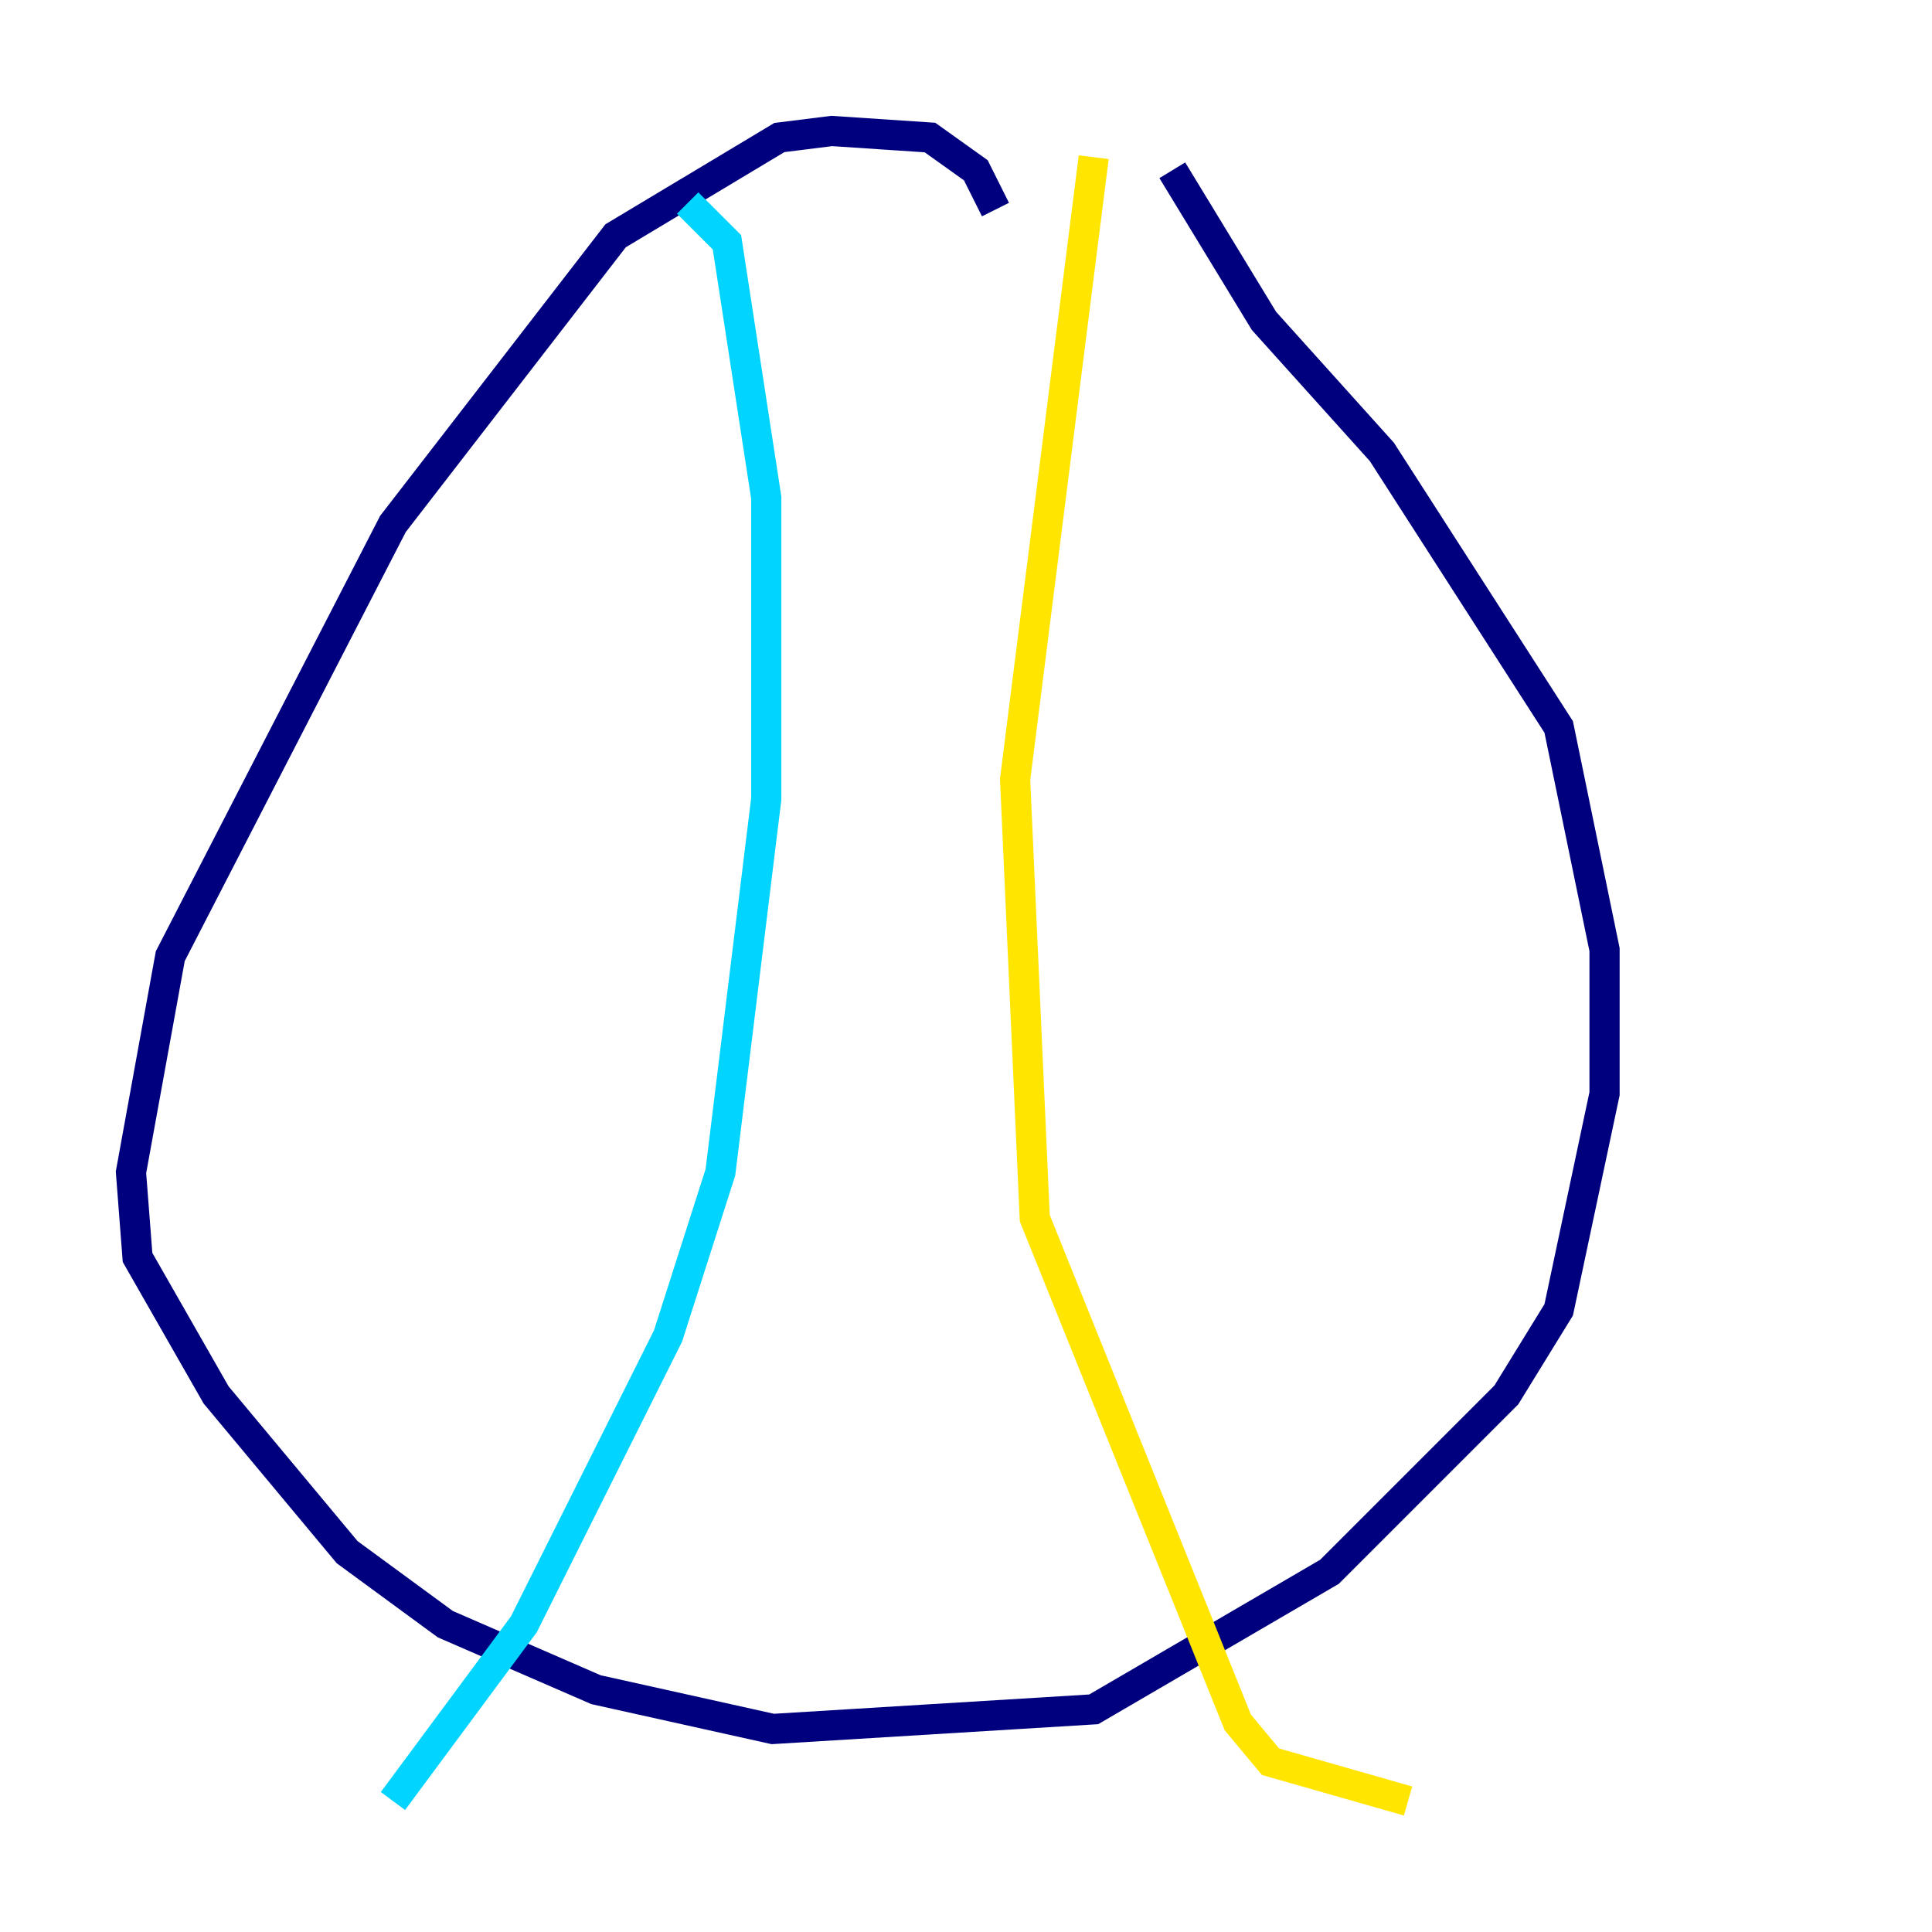<?xml version="1.0" encoding="utf-8" ?>
<svg baseProfile="tiny" height="128" version="1.2" viewBox="0,0,128,128" width="128" xmlns="http://www.w3.org/2000/svg" xmlns:ev="http://www.w3.org/2001/xml-events" xmlns:xlink="http://www.w3.org/1999/xlink"><defs /><polyline fill="none" points="65.953,13.885 64.651,11.281 61.614,9.112 55.105,8.678 51.634,9.112 40.786,15.62 26.034,34.712 11.281,63.349 8.678,77.668 9.112,83.308 14.319,92.42 22.997,102.834 29.505,107.607 39.485,111.946 51.2,114.549 72.461,113.248 88.081,104.136 99.797,92.42 103.268,86.78 106.305,72.461 106.305,62.915 103.268,48.163 91.552,29.939 83.742,21.261 77.668,11.281" stroke="#00007f" stroke-width="2" /><polyline fill="none" points="45.559,13.451 48.163,16.054 50.766,32.976 50.766,52.936 47.729,77.668 44.258,88.515 34.712,107.607 26.034,119.322" stroke="#00d4ff" stroke-width="2" /><polyline fill="none" points="72.461,10.414 67.254,51.634 68.556,80.705 82.007,114.115 84.176,116.719 93.288,119.322" stroke="#ffe500" stroke-width="2" /><polyline fill="none" points="38.617,46.861 38.617,46.861" stroke="#7f0000" stroke-width="2" /></svg>